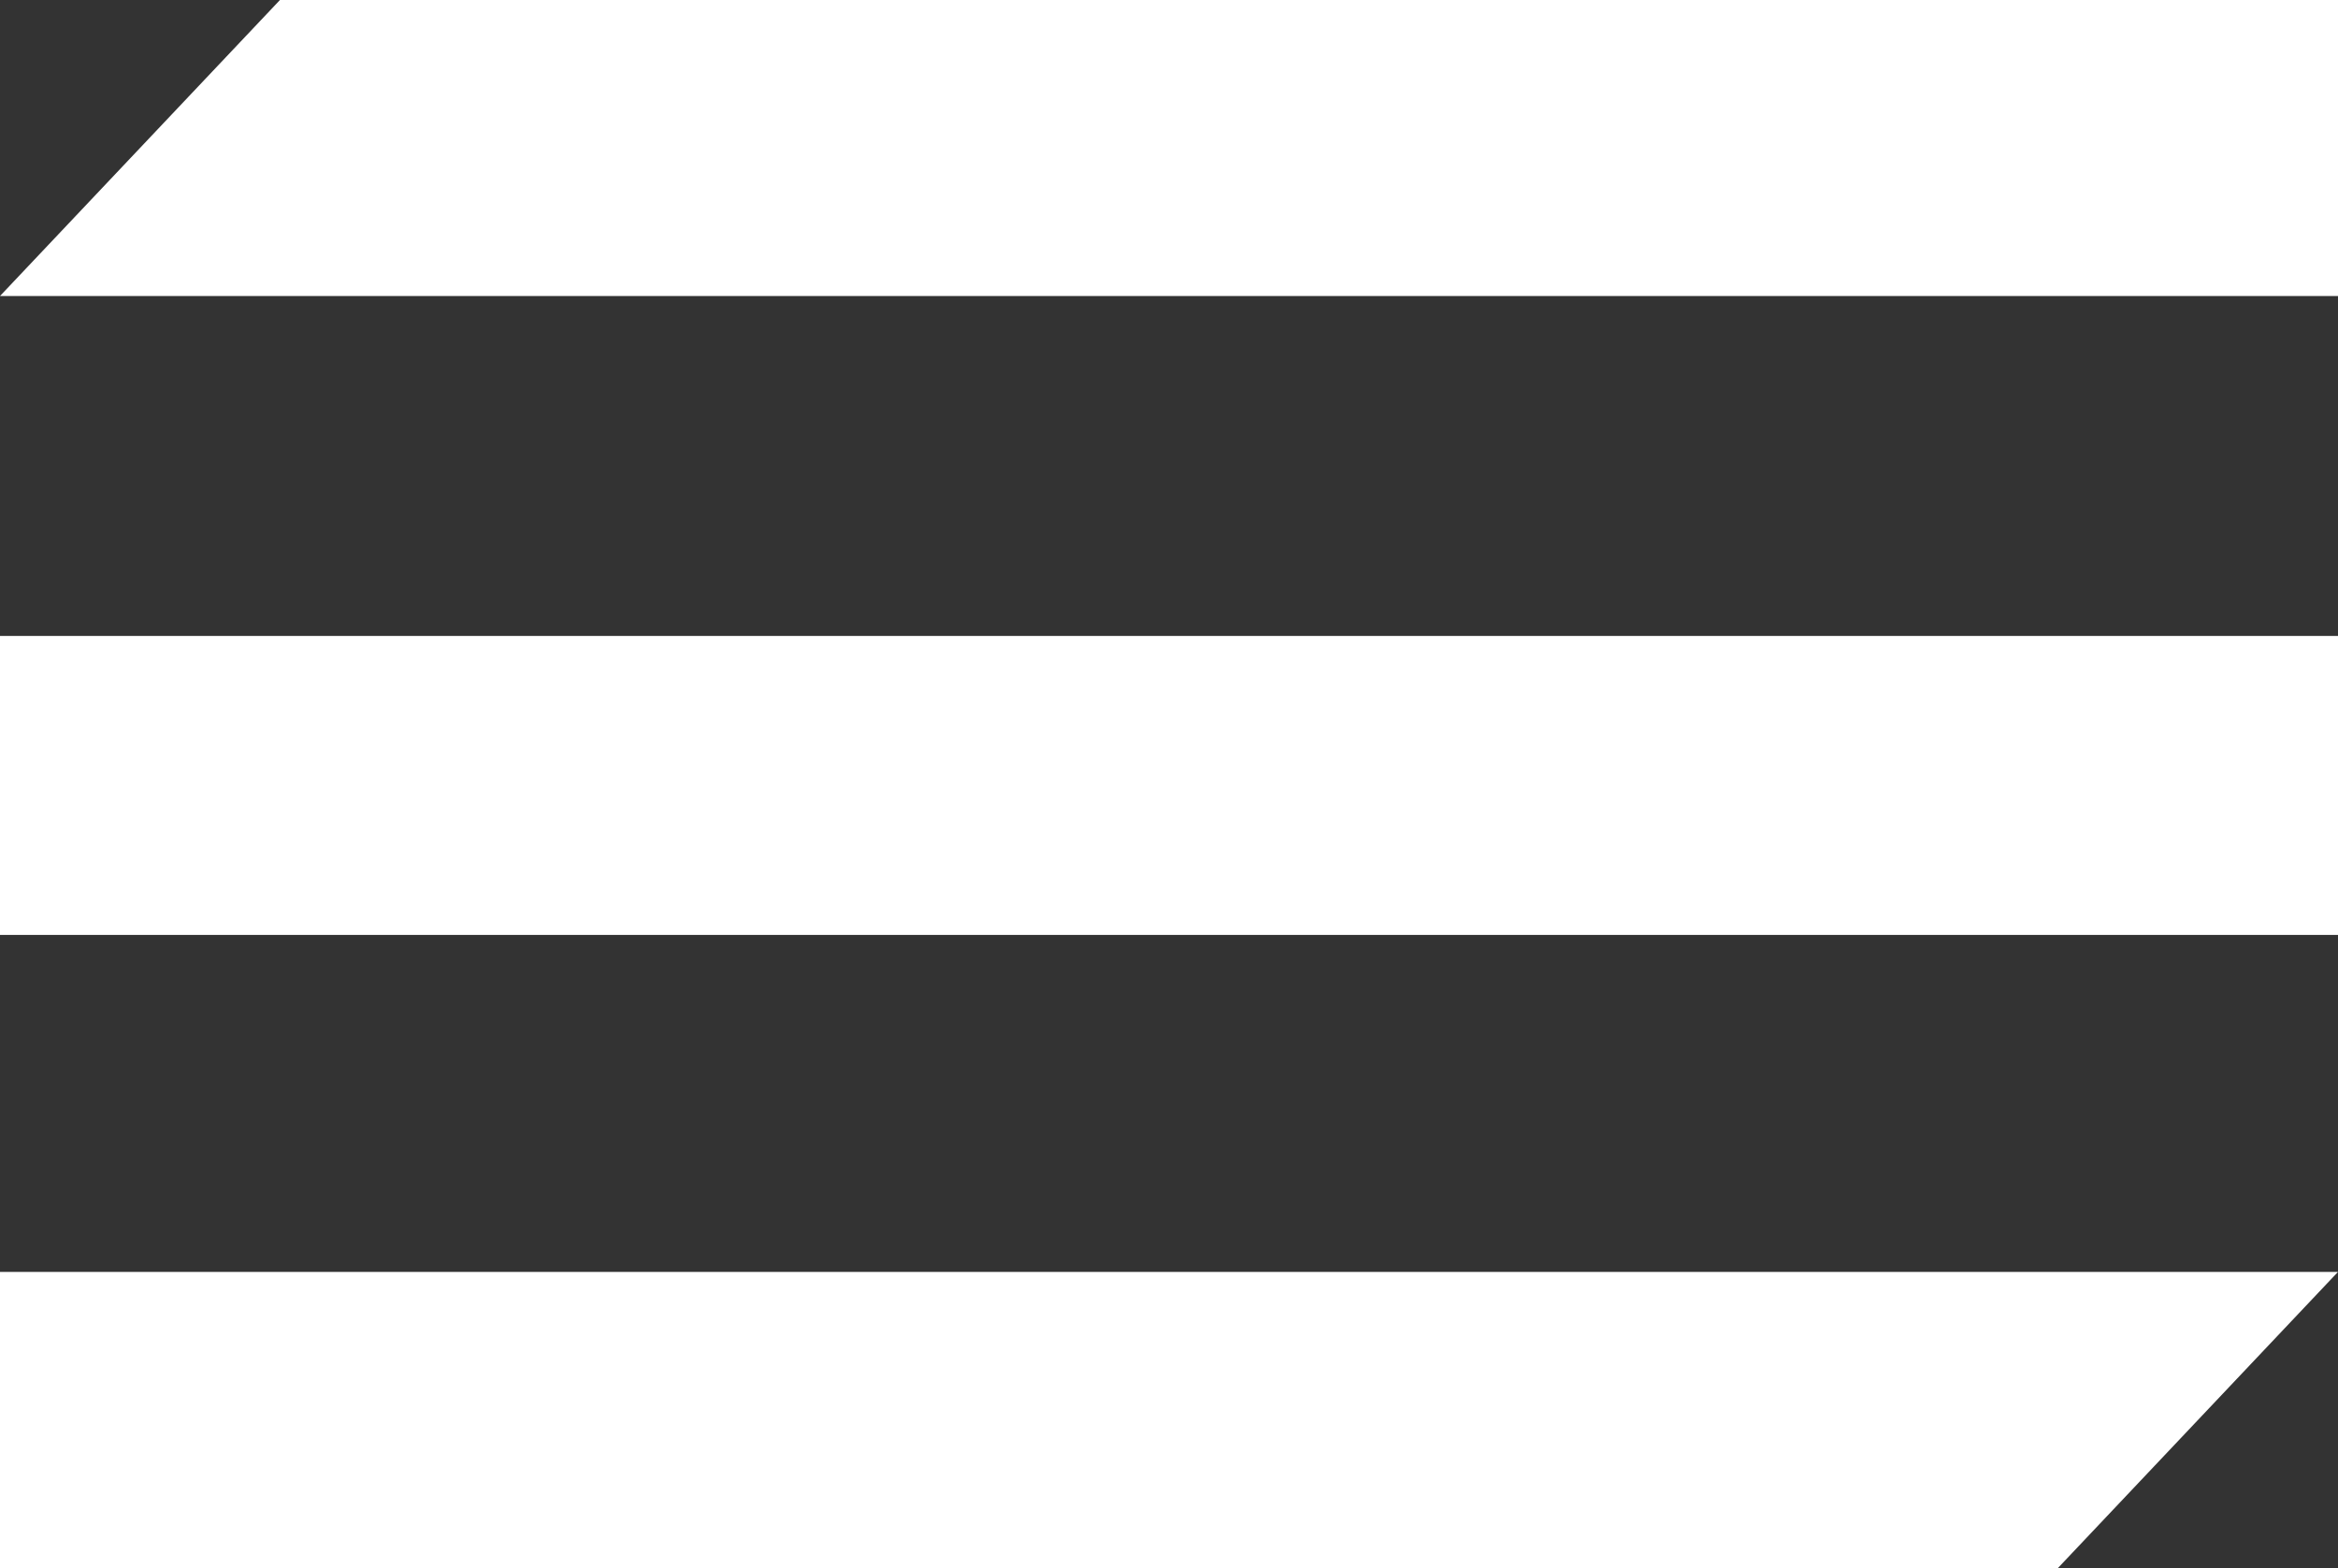 <svg xmlns="http://www.w3.org/2000/svg" width="35.661" height="23.922" viewBox="0 0 35.661 23.922"><rect x="0" y="0" width="35.661" height="23.922" fill="#333333" stroke="none"/><defs><style>.a{opacity:0;}.b{fill:#fff;}</style></defs><g class="a" transform="translate(0.663 0.71)"><path class="b" d="M3,28.973H37.459V25.144H3ZM3,19.4H37.459V15.572H3ZM3,6V9.829H37.459V6Z" transform="translate(-3 -6)"/></g><path class="b" d="M3710.851,122.7v4.518H3675.19l4.272-4.518Z" transform="translate(-3675.19 -122.702)"/><path class="b" d="M35.661,0V4.518H0L4.272,0Z" transform="translate(35.661 23.922) rotate(180)"/><path class="b" d="M3710.851,107v4.561H3675.19V107Z" transform="translate(-3675.19 -97.298)"/></svg>